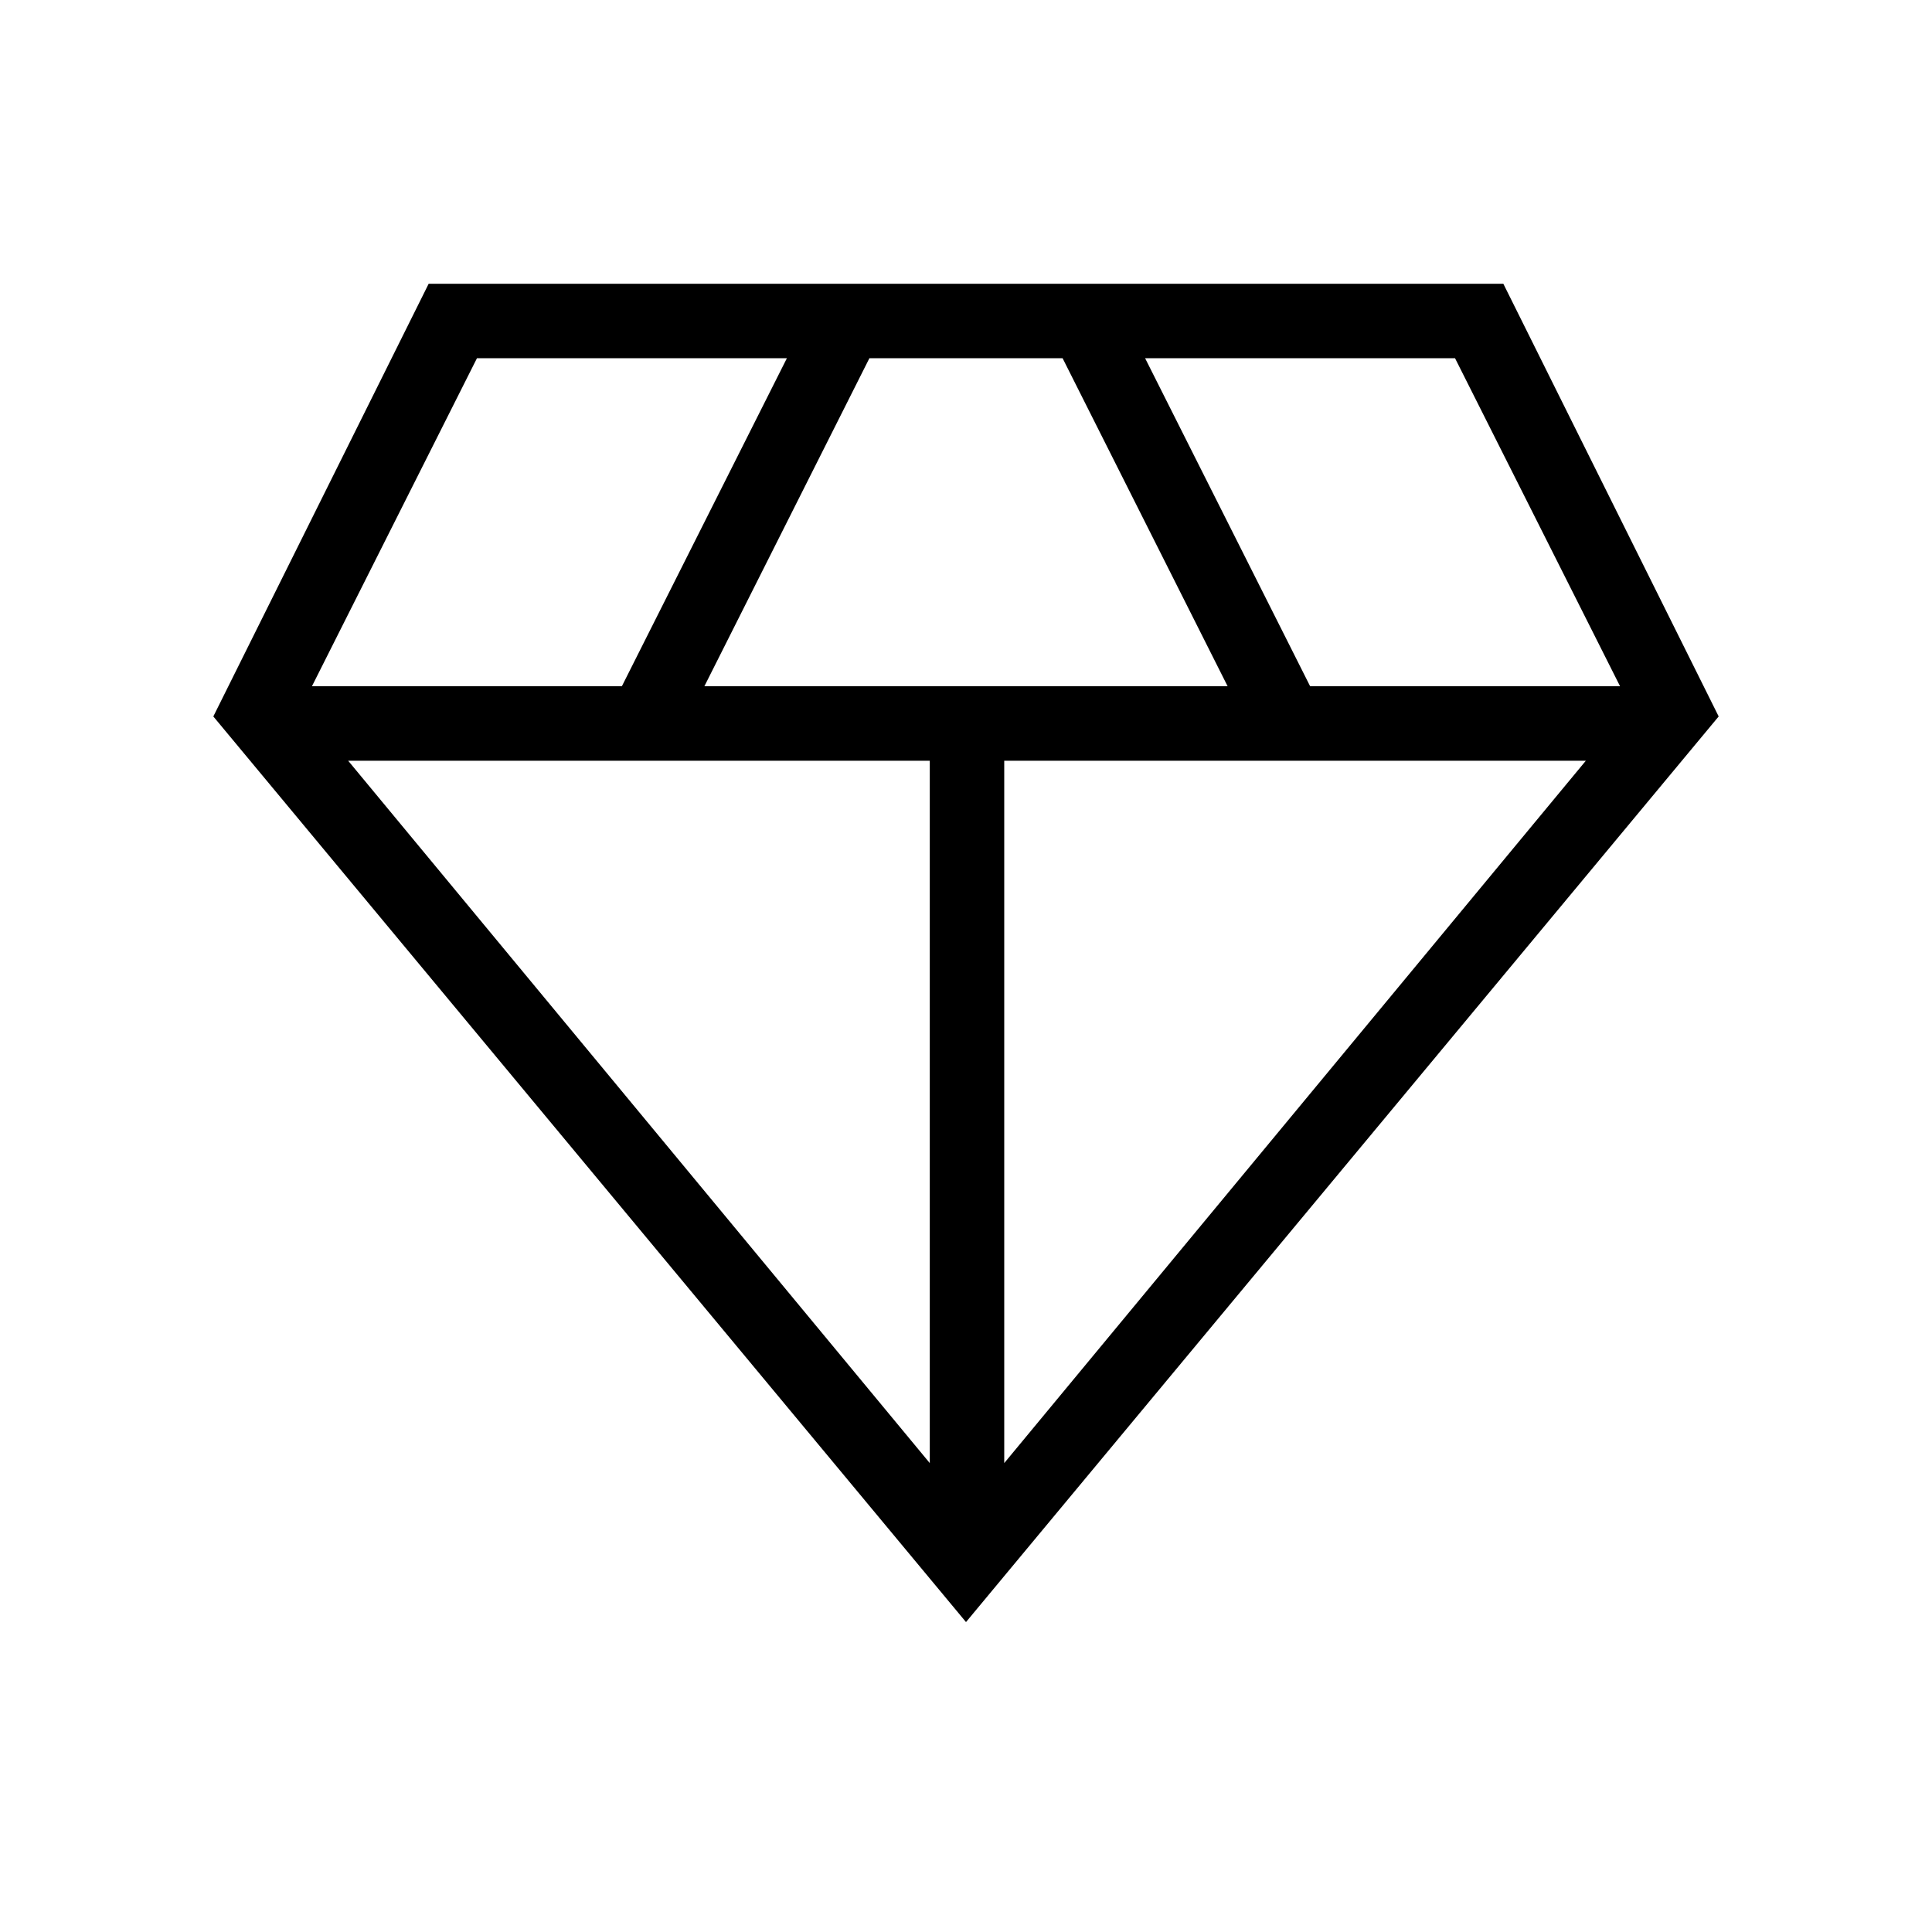 <svg xmlns="http://www.w3.org/2000/svg" height="24" width="24"><path d="M12 20.15 2.65 8.9l2.675-5.375h13.35L21.35 8.9ZM8.75 8.525h6.5L13.2 4.45h-2.4Zm2.8 9.65V9.45H4.325Zm.925 0L19.7 9.45h-7.225Zm3.8-9.65h3.85l-2.05-4.075h-3.85Zm-12.4 0h3.85l2.05-4.075h-3.85Z"/></svg>